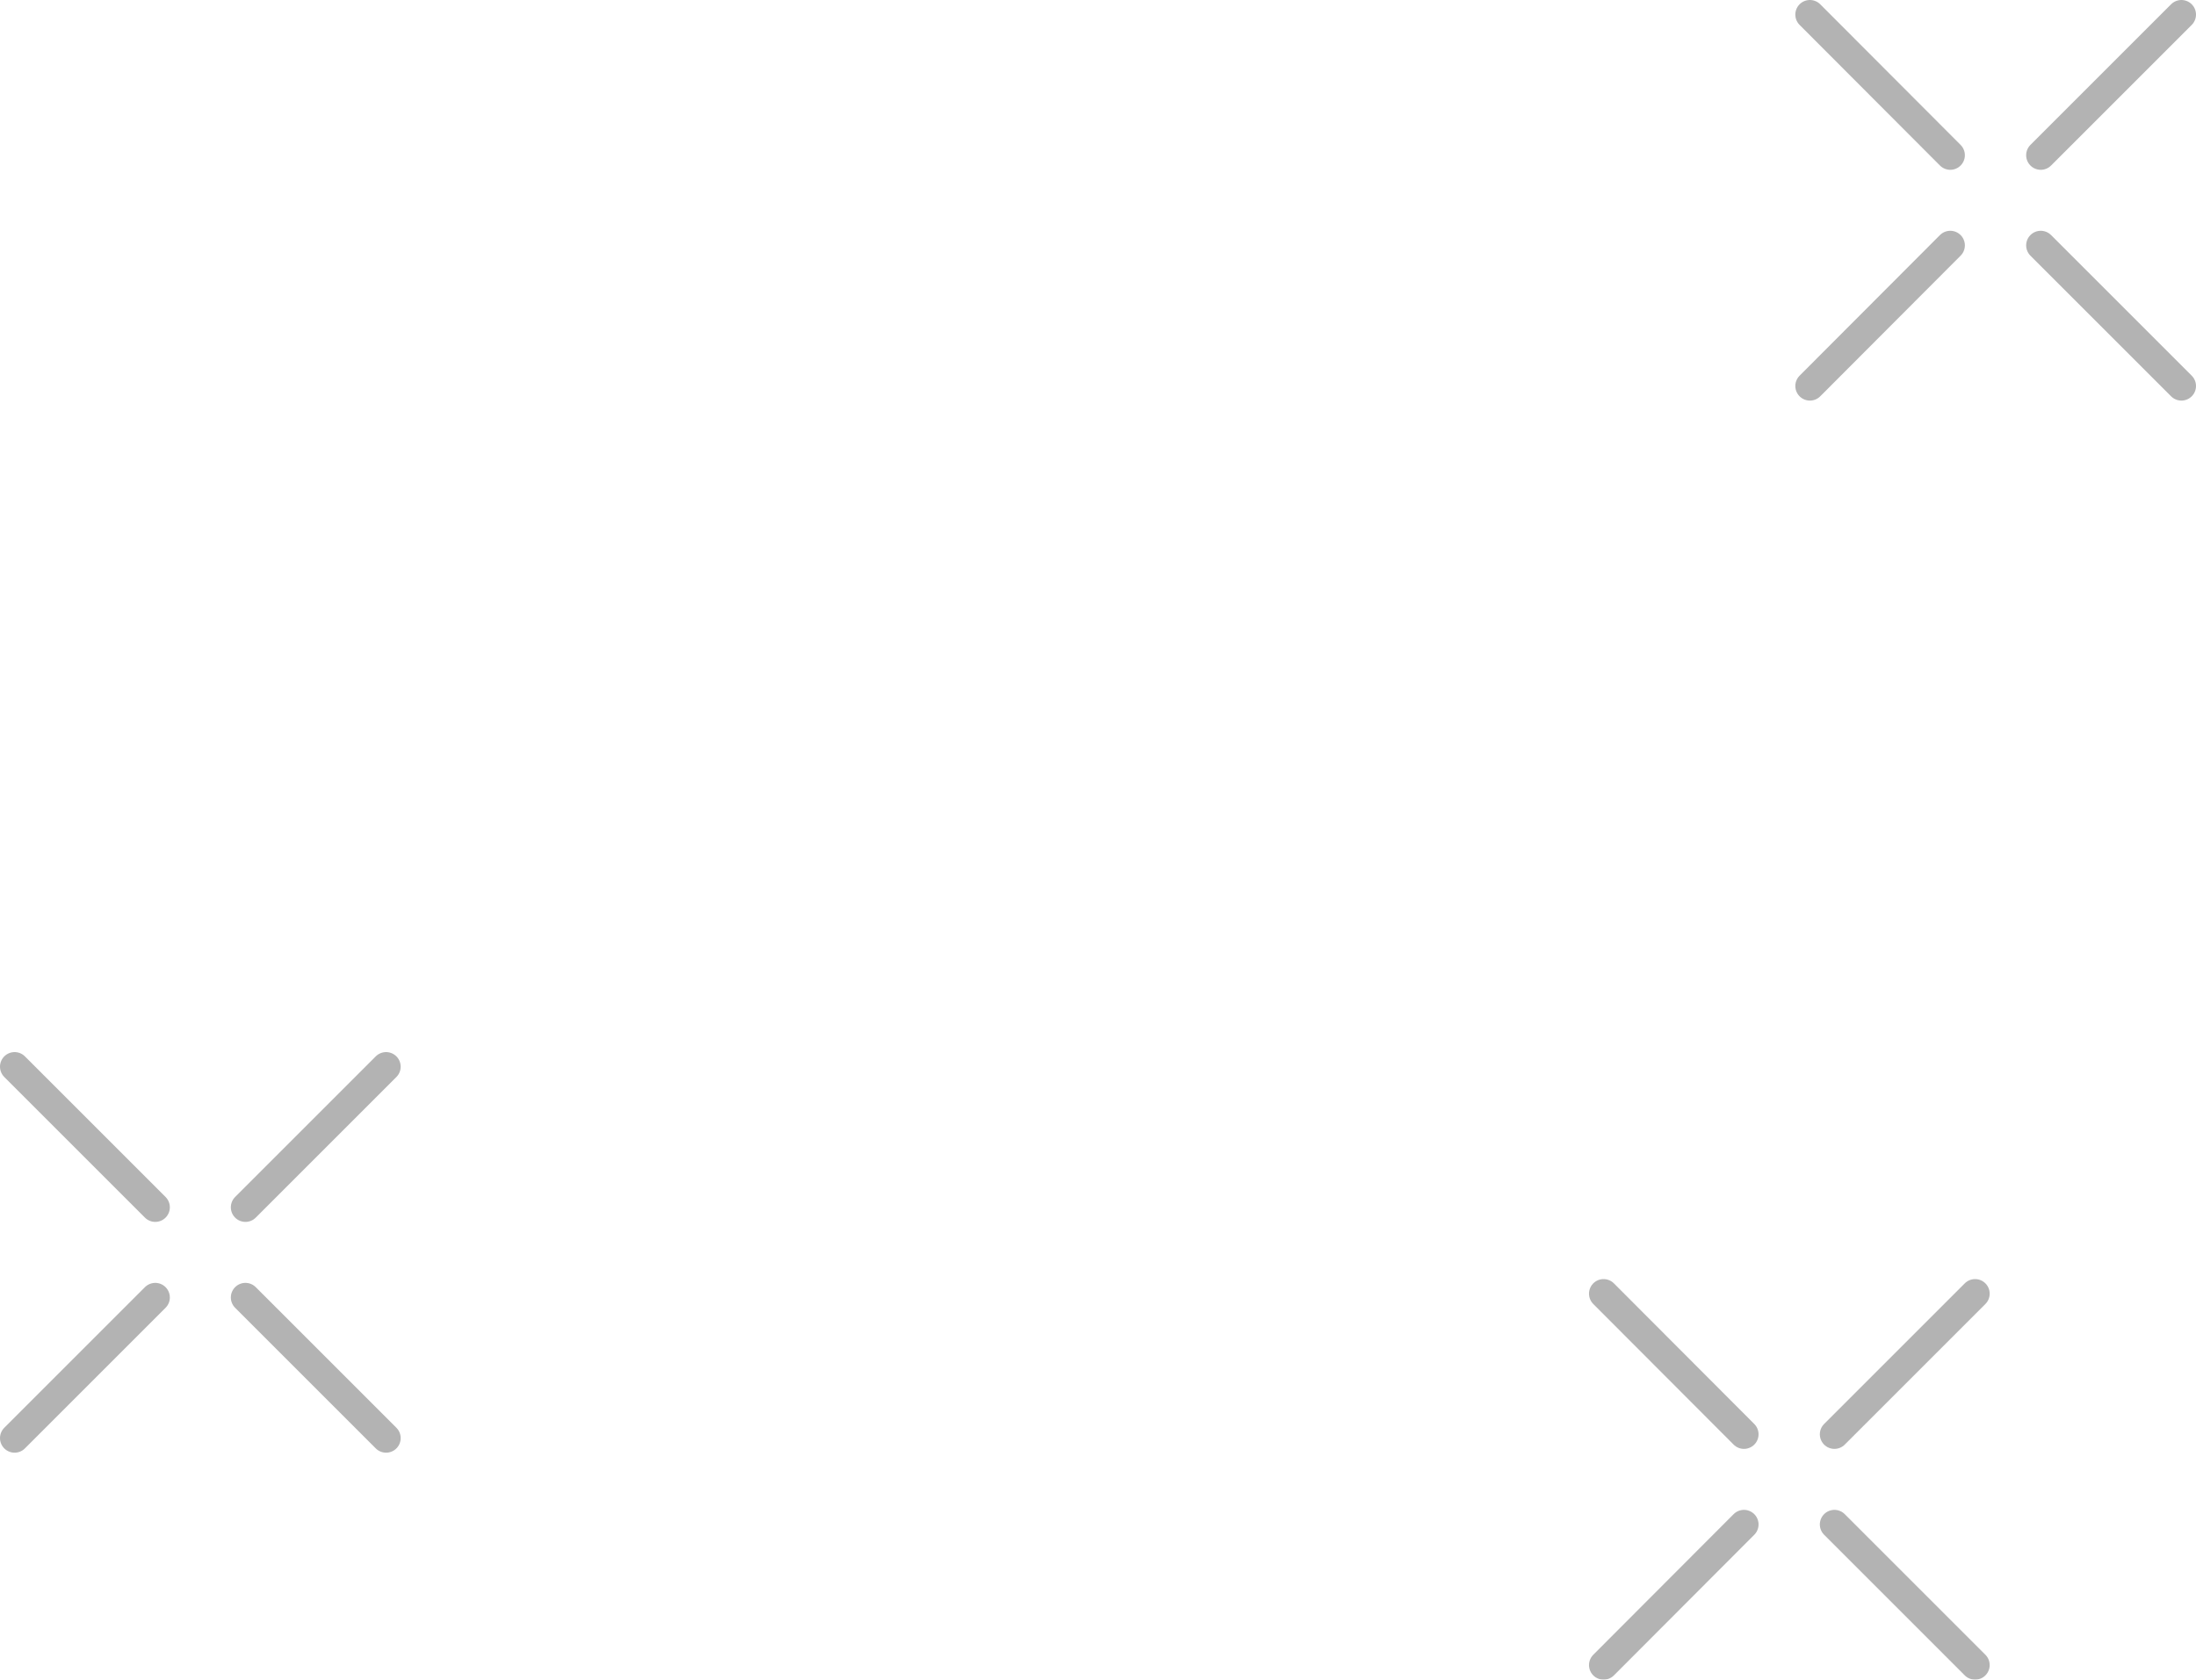 <svg xmlns="http://www.w3.org/2000/svg" viewBox="0 0 75.25 57.57"><defs><style>.cls-1{opacity:0.3;}.cls-2{fill:none;stroke:#000;stroke-linecap:round;stroke-miterlimit:10;}</style></defs><g id="Layer_2" data-name="Layer 2"><g id="Layer_6" data-name="Layer 6" class="cls-1"><line class="cls-2" x1="69.93" y1="5.32" x2="74.75" y2="0.5"/><line class="cls-2" x1="62.02" y1="13.23" x2="66.83" y2="8.41"/><line class="cls-2" x1="74.75" y1="13.23" x2="69.93" y2="8.41"/><line class="cls-2" x1="66.83" y1="5.32" x2="62.02" y2="0.5"/><line class="cls-2" x1="62.86" y1="49.16" x2="67.68" y2="44.34"/><line class="cls-2" x1="54.95" y1="57.07" x2="59.76" y2="52.25"/><line class="cls-2" x1="67.68" y1="57.07" x2="62.86" y2="52.25"/><line class="cls-2" x1="59.76" y1="49.16" x2="54.95" y2="44.34"/><line class="cls-2" x1="8.41" y1="41.38" x2="13.23" y2="36.56"/><line class="cls-2" x1="0.5" y1="49.29" x2="5.32" y2="44.47"/><line class="cls-2" x1="13.23" y1="49.29" x2="8.41" y2="44.47"/><line class="cls-2" x1="5.32" y1="41.38" x2="0.5" y2="36.56"/></g></g></svg>